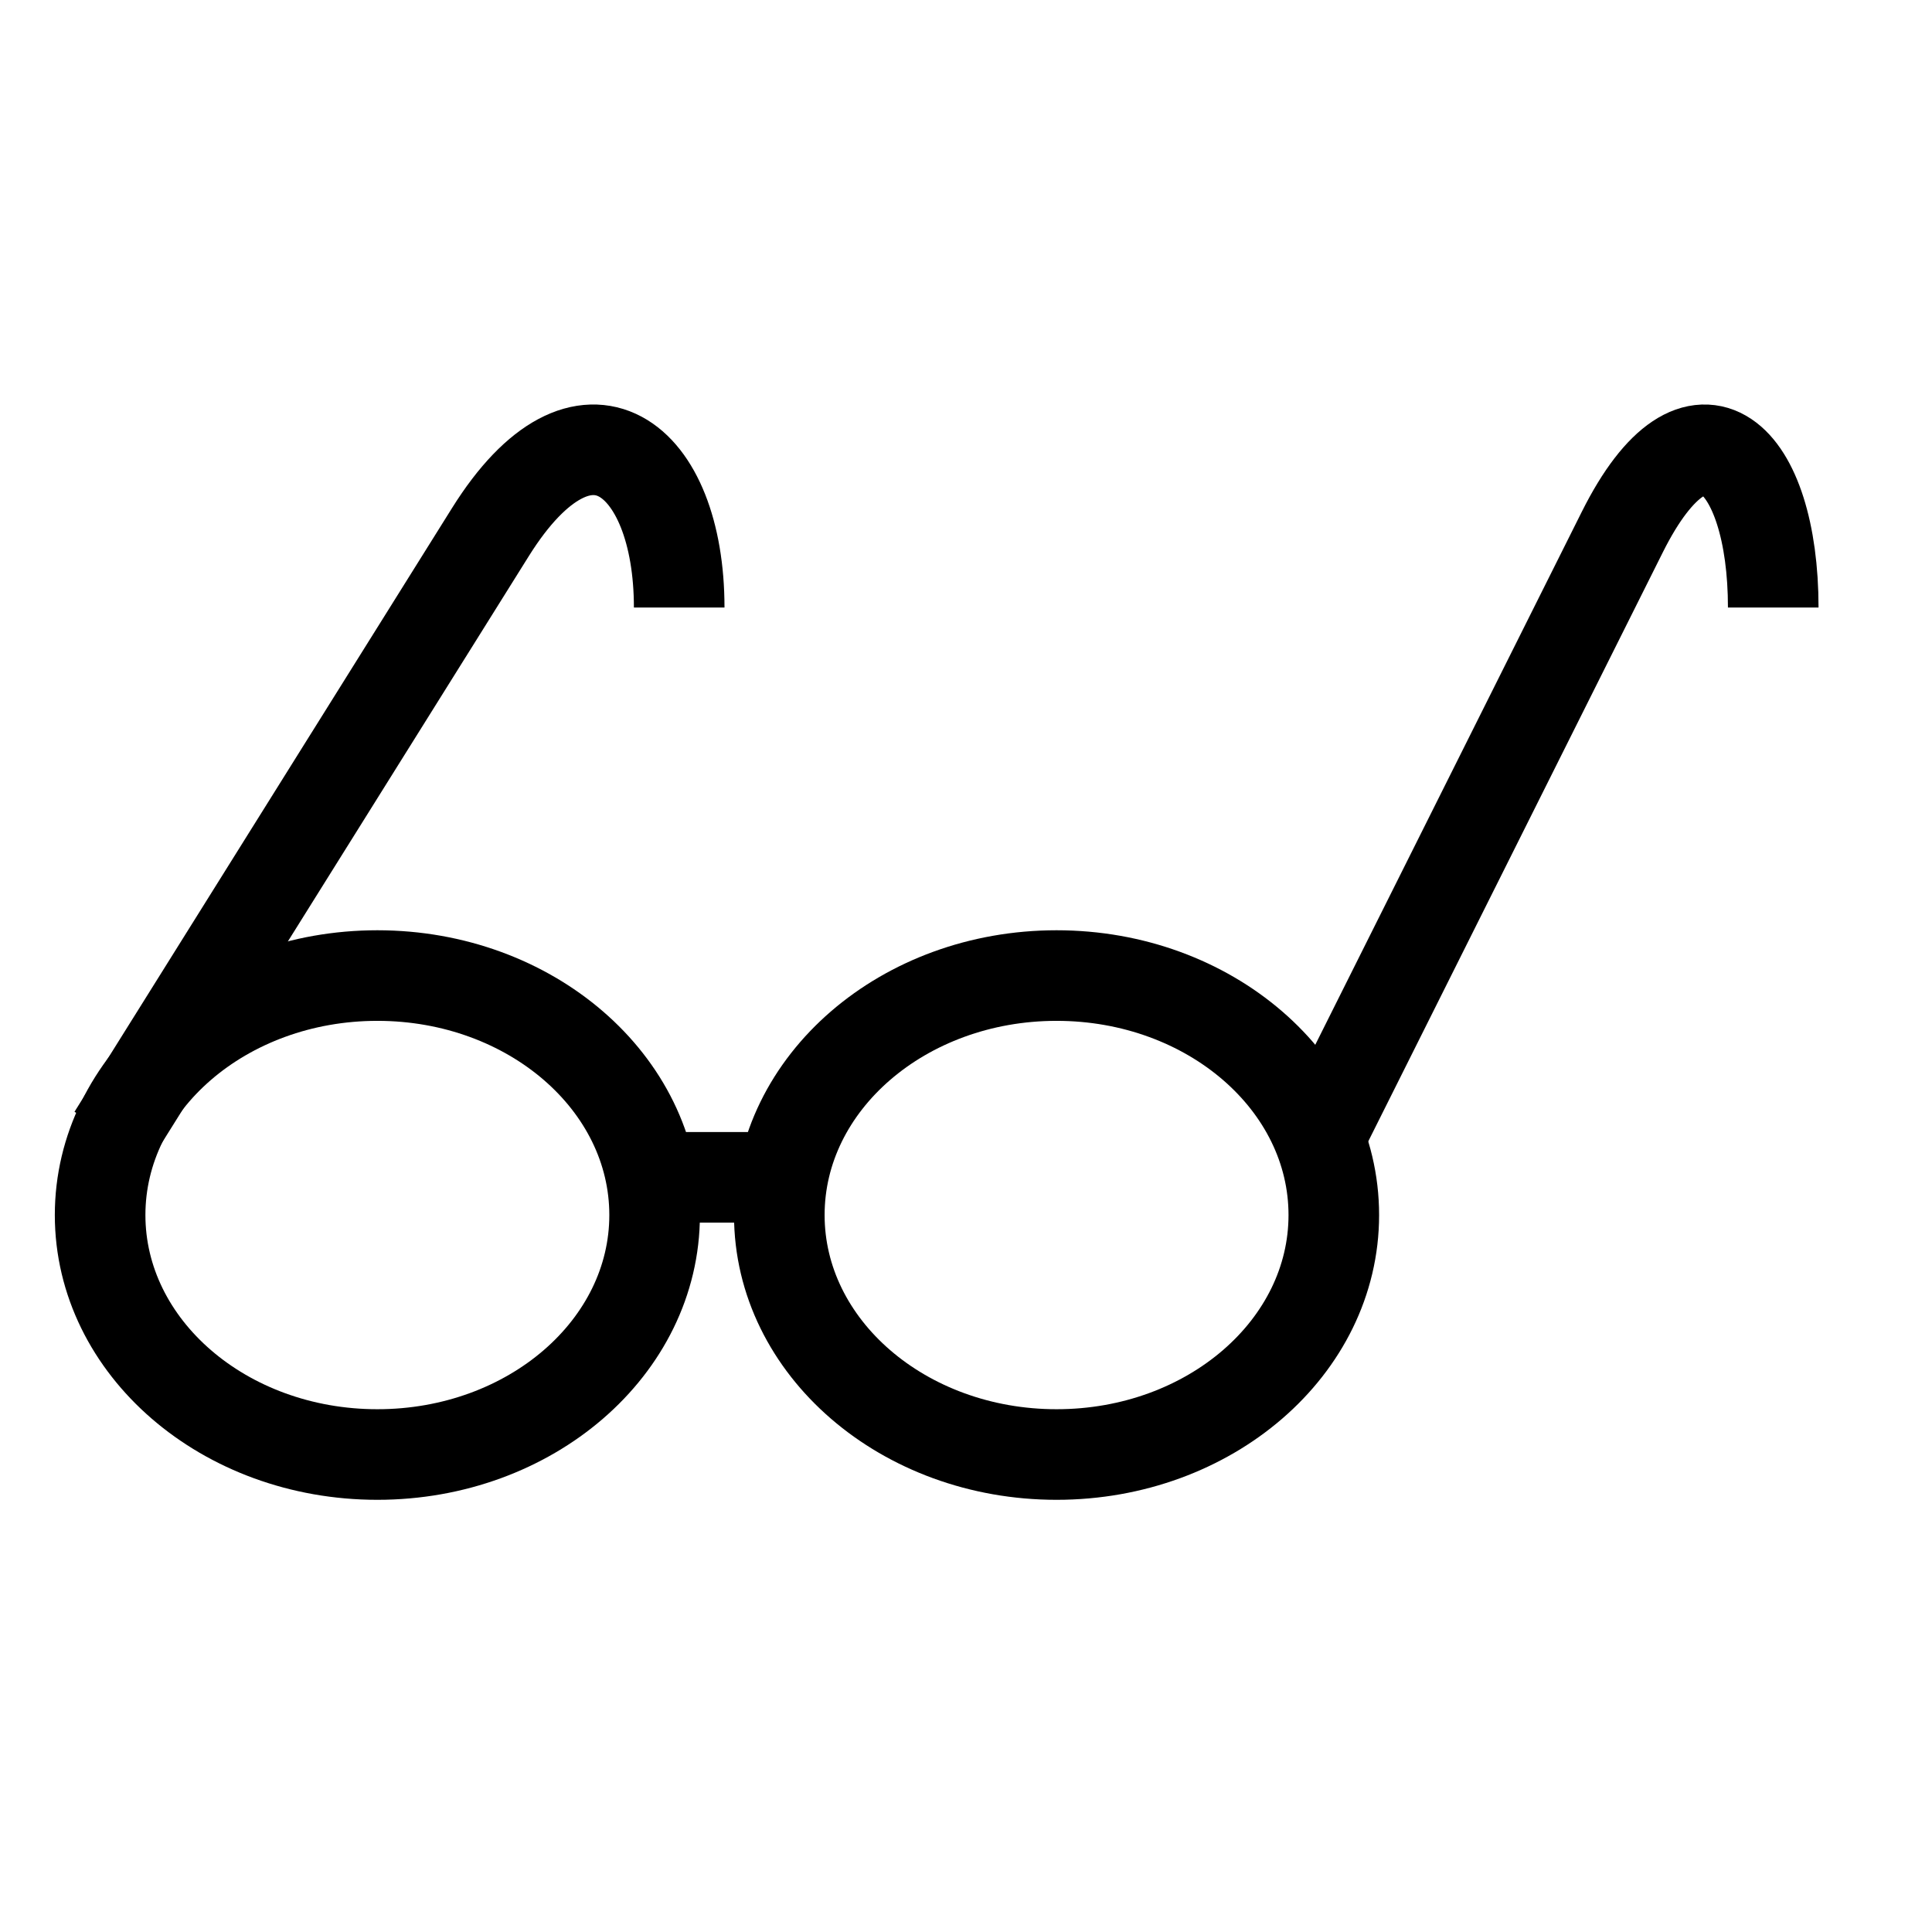 <?xml version="1.0" encoding="UTF-8" standalone="no"?>
<svg
   xmlns:dc="http://purl.org/dc/elements/1.1/"
   xmlns:cc="http://creativecommons.org/ns#"
   xmlns:rdf="http://www.w3.org/1999/02/22-rdf-syntax-ns#"
   xmlns:svg="http://www.w3.org/2000/svg"
   xmlns="http://www.w3.org/2000/svg"
   id="svg8"
   version="1.1"
   viewBox="0 0 33.867 33.867"
   height="128"
   width="128">
  <defs
     id="defs2" />
  <path
     id="path833"
     d="m 11.24,20.638 h 2.595"
     style="fill:none;fill-rule:evenodd;stroke:#000000;stroke-width:1.588;stroke-linecap:butt;stroke-linejoin:miter;stroke-miterlimit:4;stroke-dasharray:none;stroke-opacity:1" />
  <path
     id="path844"
     d="m 23.146,19.91 c 0,0 3.969,-7.938 5.292,-10.583 1.323,-2.646 2.646,-1.323 2.646,1.323"
     style="fill:none;fill-rule:evenodd;stroke:#000000;stroke-width:1.588;stroke-linecap:butt;stroke-linejoin:miter;stroke-miterlimit:4;stroke-dasharray:none;stroke-opacity:1" />
  <path
     id="path844-6"
     d="m 1.979,19.91 c 0,0 4.963,-7.938 6.618,-10.583 C 10.252,6.681 11.906,8.004 11.906,10.65"
     style="fill:none;fill-rule:evenodd;stroke:#000000;stroke-width:1.588;stroke-linecap:butt;stroke-linejoin:miter;stroke-miterlimit:4;stroke-dasharray:none;stroke-opacity:1" />
  <ellipse
     ry="4.198"
     rx="4.86"
     cy="21.299"
     cx="6.615"
     id="path816"
     style="opacity:1;fill:none;fill-opacity:1;stroke:#000000;stroke-width:1.588;stroke-linecap:round;stroke-linejoin:miter;stroke-miterlimit:4;stroke-dasharray:none;stroke-dashoffset:0;stroke-opacity:1" />
  <ellipse
     ry="4.198"
     rx="4.86"
     cy="21.299"
     cx="18.521"
     id="path816-3"
     style="opacity:1;fill:none;fill-opacity:1;stroke:#000000;stroke-width:1.588;stroke-linecap:round;stroke-linejoin:miter;stroke-miterlimit:4;stroke-dasharray:none;stroke-dashoffset:0;stroke-opacity:1" />
</svg>
